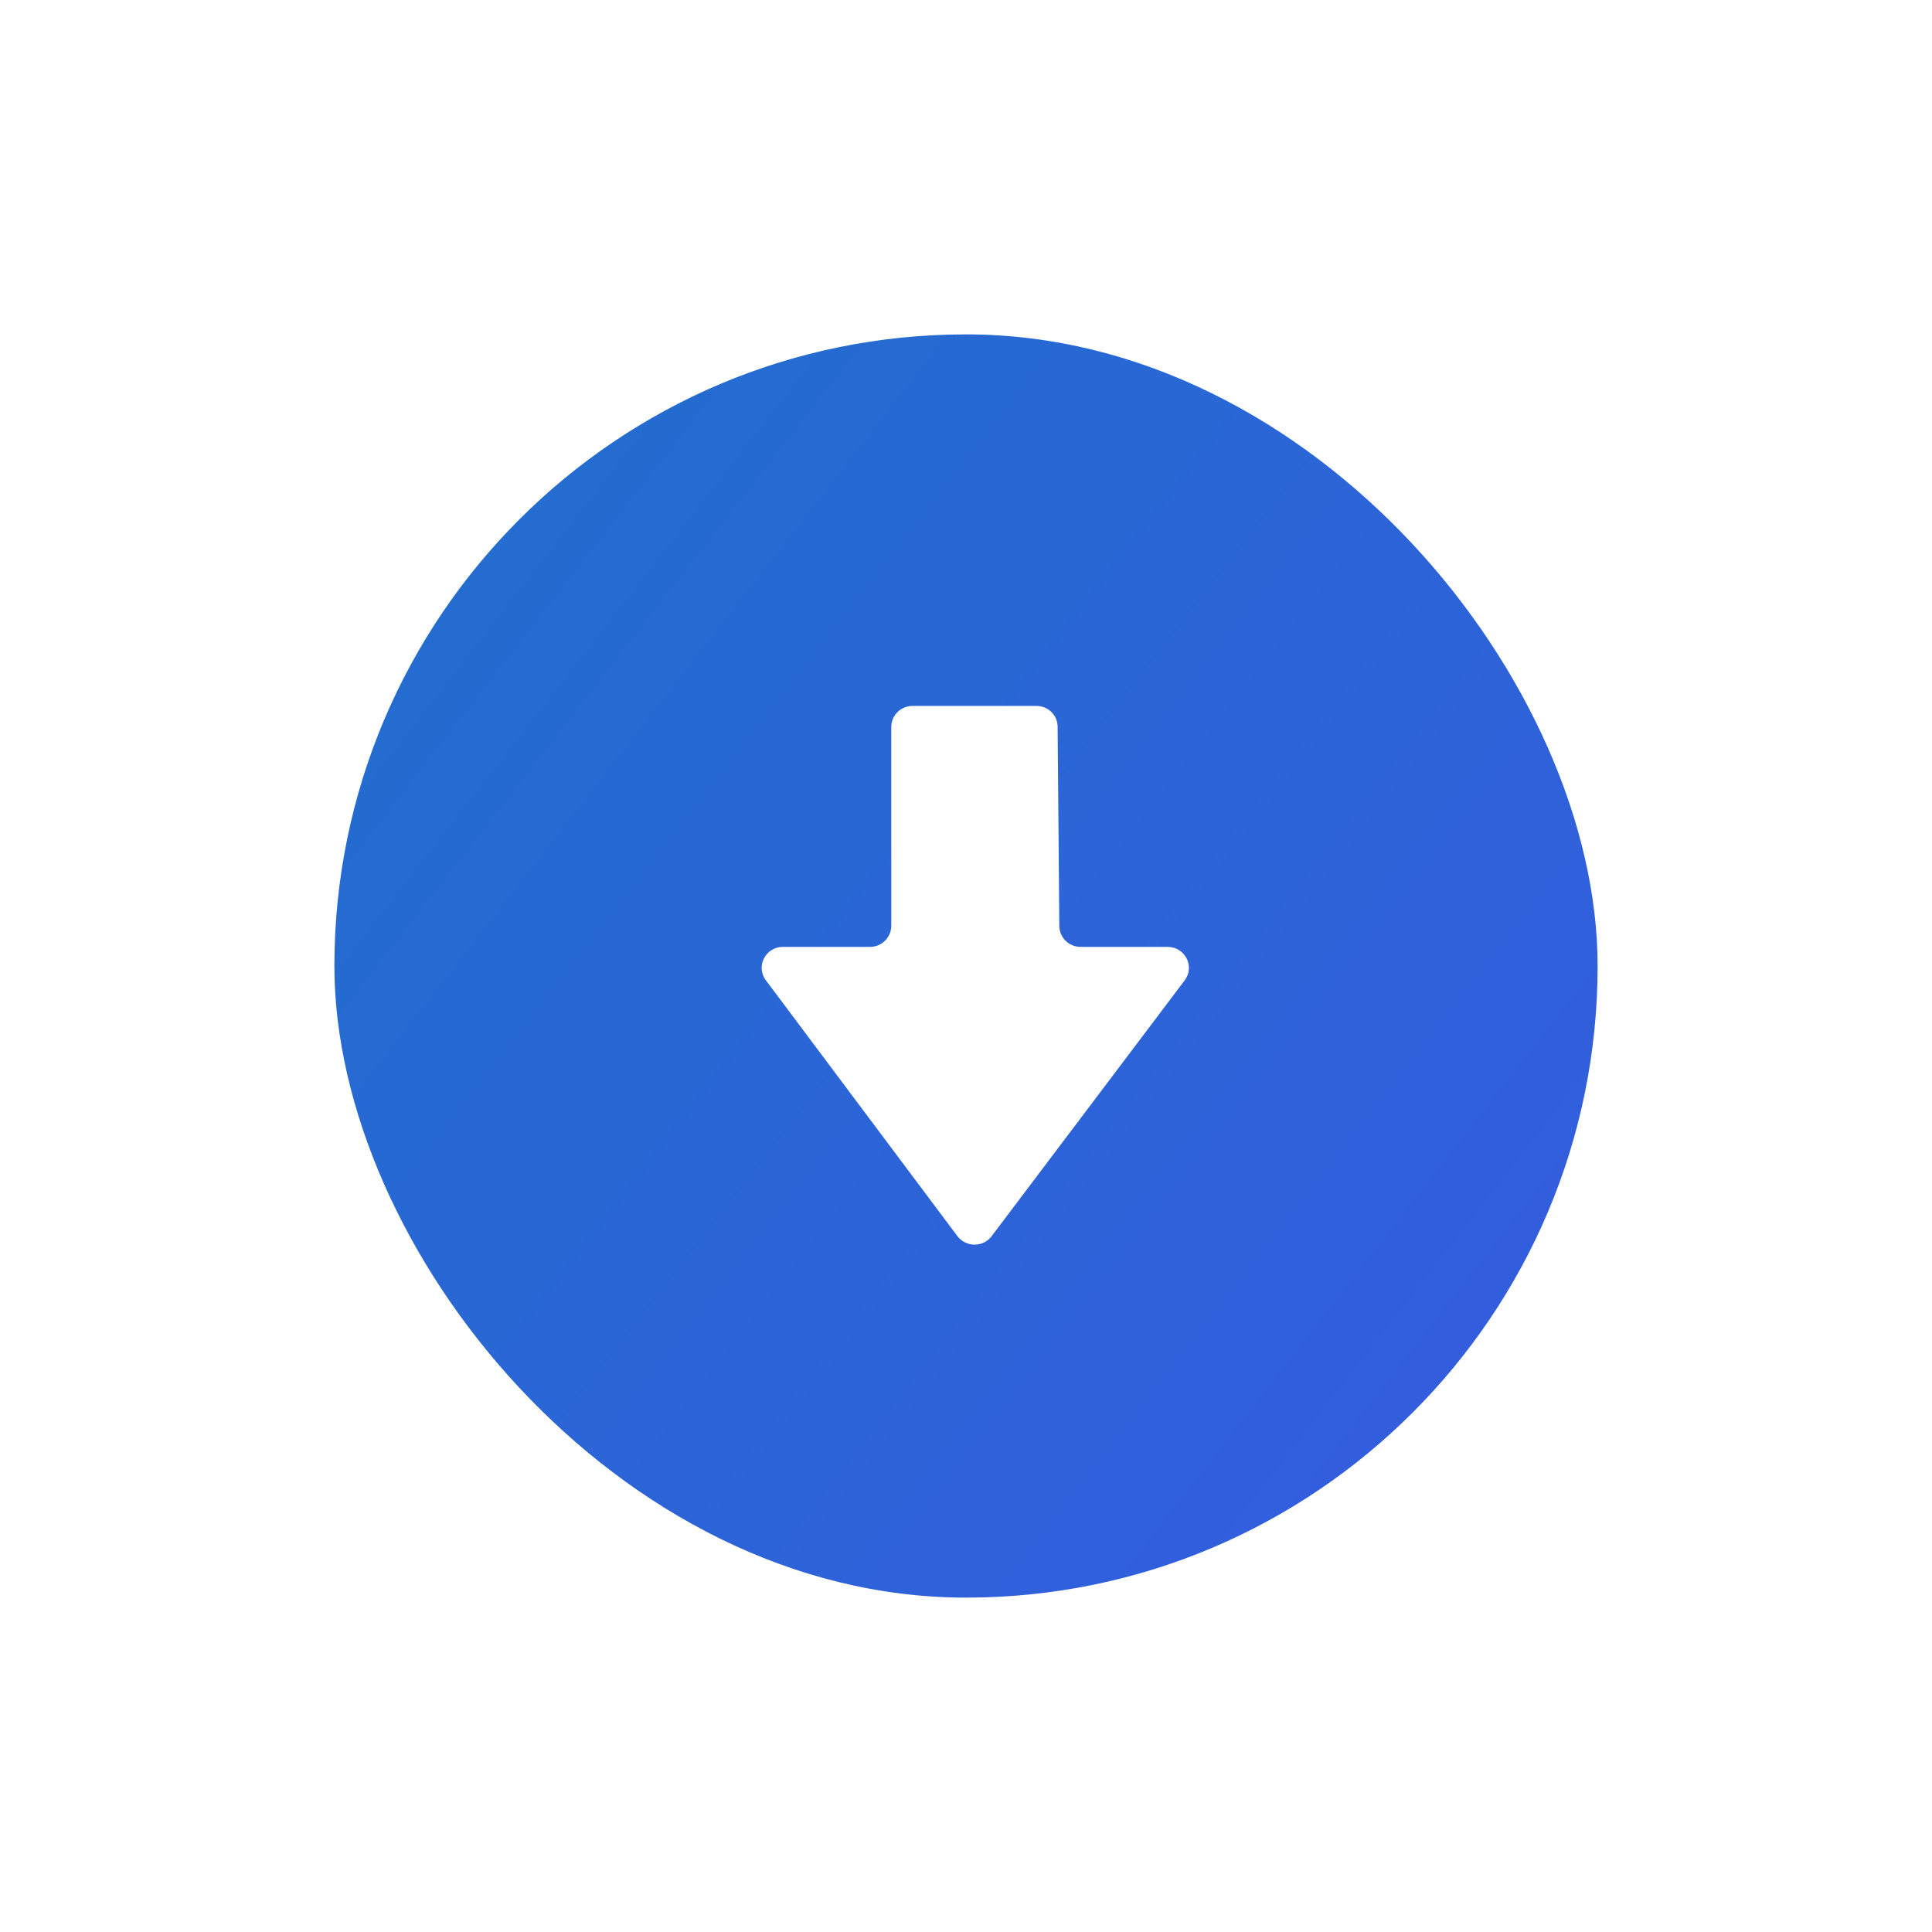 <svg width="104" height="104" viewBox="0 0 104 104" fill="none" xmlns="http://www.w3.org/2000/svg">
    <g filter="url(#filter0_d_10_241)">
        <rect x="18" y="14" width="68" height="68" rx="34" fill="url(#paint0_linear_10_241)"/>
        <path d="M55.794 34L49.125 34C48.492 34 47.977 34.508 47.977 35.131L47.977 45.839C47.977 46.463 47.462 46.971 46.83 46.971L42.148 46.971C41.209 46.971 40.666 48.022 41.227 48.77L51.538 62.542C51.998 63.148 52.92 63.157 53.381 62.542L63.773 48.77C64.334 48.022 63.791 46.971 62.852 46.971L58.17 46.971C57.538 46.971 57.032 46.472 57.023 45.848L56.932 35.123C56.932 34.499 56.417 34 55.794 34Z" fill="white"/>
    </g>
    <defs>
        <filter id="filter0_d_10_241" x="0" y="0" width="104" height="104" filterUnits="userSpaceOnUse" color-interpolation-filters="sRGB">
            <feFlood flood-opacity="0" result="BackgroundImageFix"/>
            <feColorMatrix in="SourceAlpha" type="matrix" values="0 0 0 0 0 0 0 0 0 0 0 0 0 0 0 0 0 0 127 0" result="hardAlpha"/>
            <feOffset dy="4"/>
            <feGaussianBlur stdDeviation="9"/>
            <feComposite in2="hardAlpha" operator="out"/>
            <feColorMatrix type="matrix" values="0 0 0 0 0 0 0 0 0 0.1 0 0 0 0 1 0 0 0 0.14 0"/>
            <feBlend mode="normal" in2="BackgroundImageFix" result="effect1_dropShadow_10_241"/>
            <feBlend mode="normal" in="SourceGraphic" in2="effect1_dropShadow_10_241" result="shape"/>
        </filter>
        <linearGradient id="paint0_linear_10_241" x1="-14" y1="6.5" x2="108.5" y2="102" gradientUnits="userSpaceOnUse">
            <stop stop-color="#1A75C7"/>
            <stop offset="1" stop-color="#3C55E6"/>
        </linearGradient>
    </defs>
</svg>
